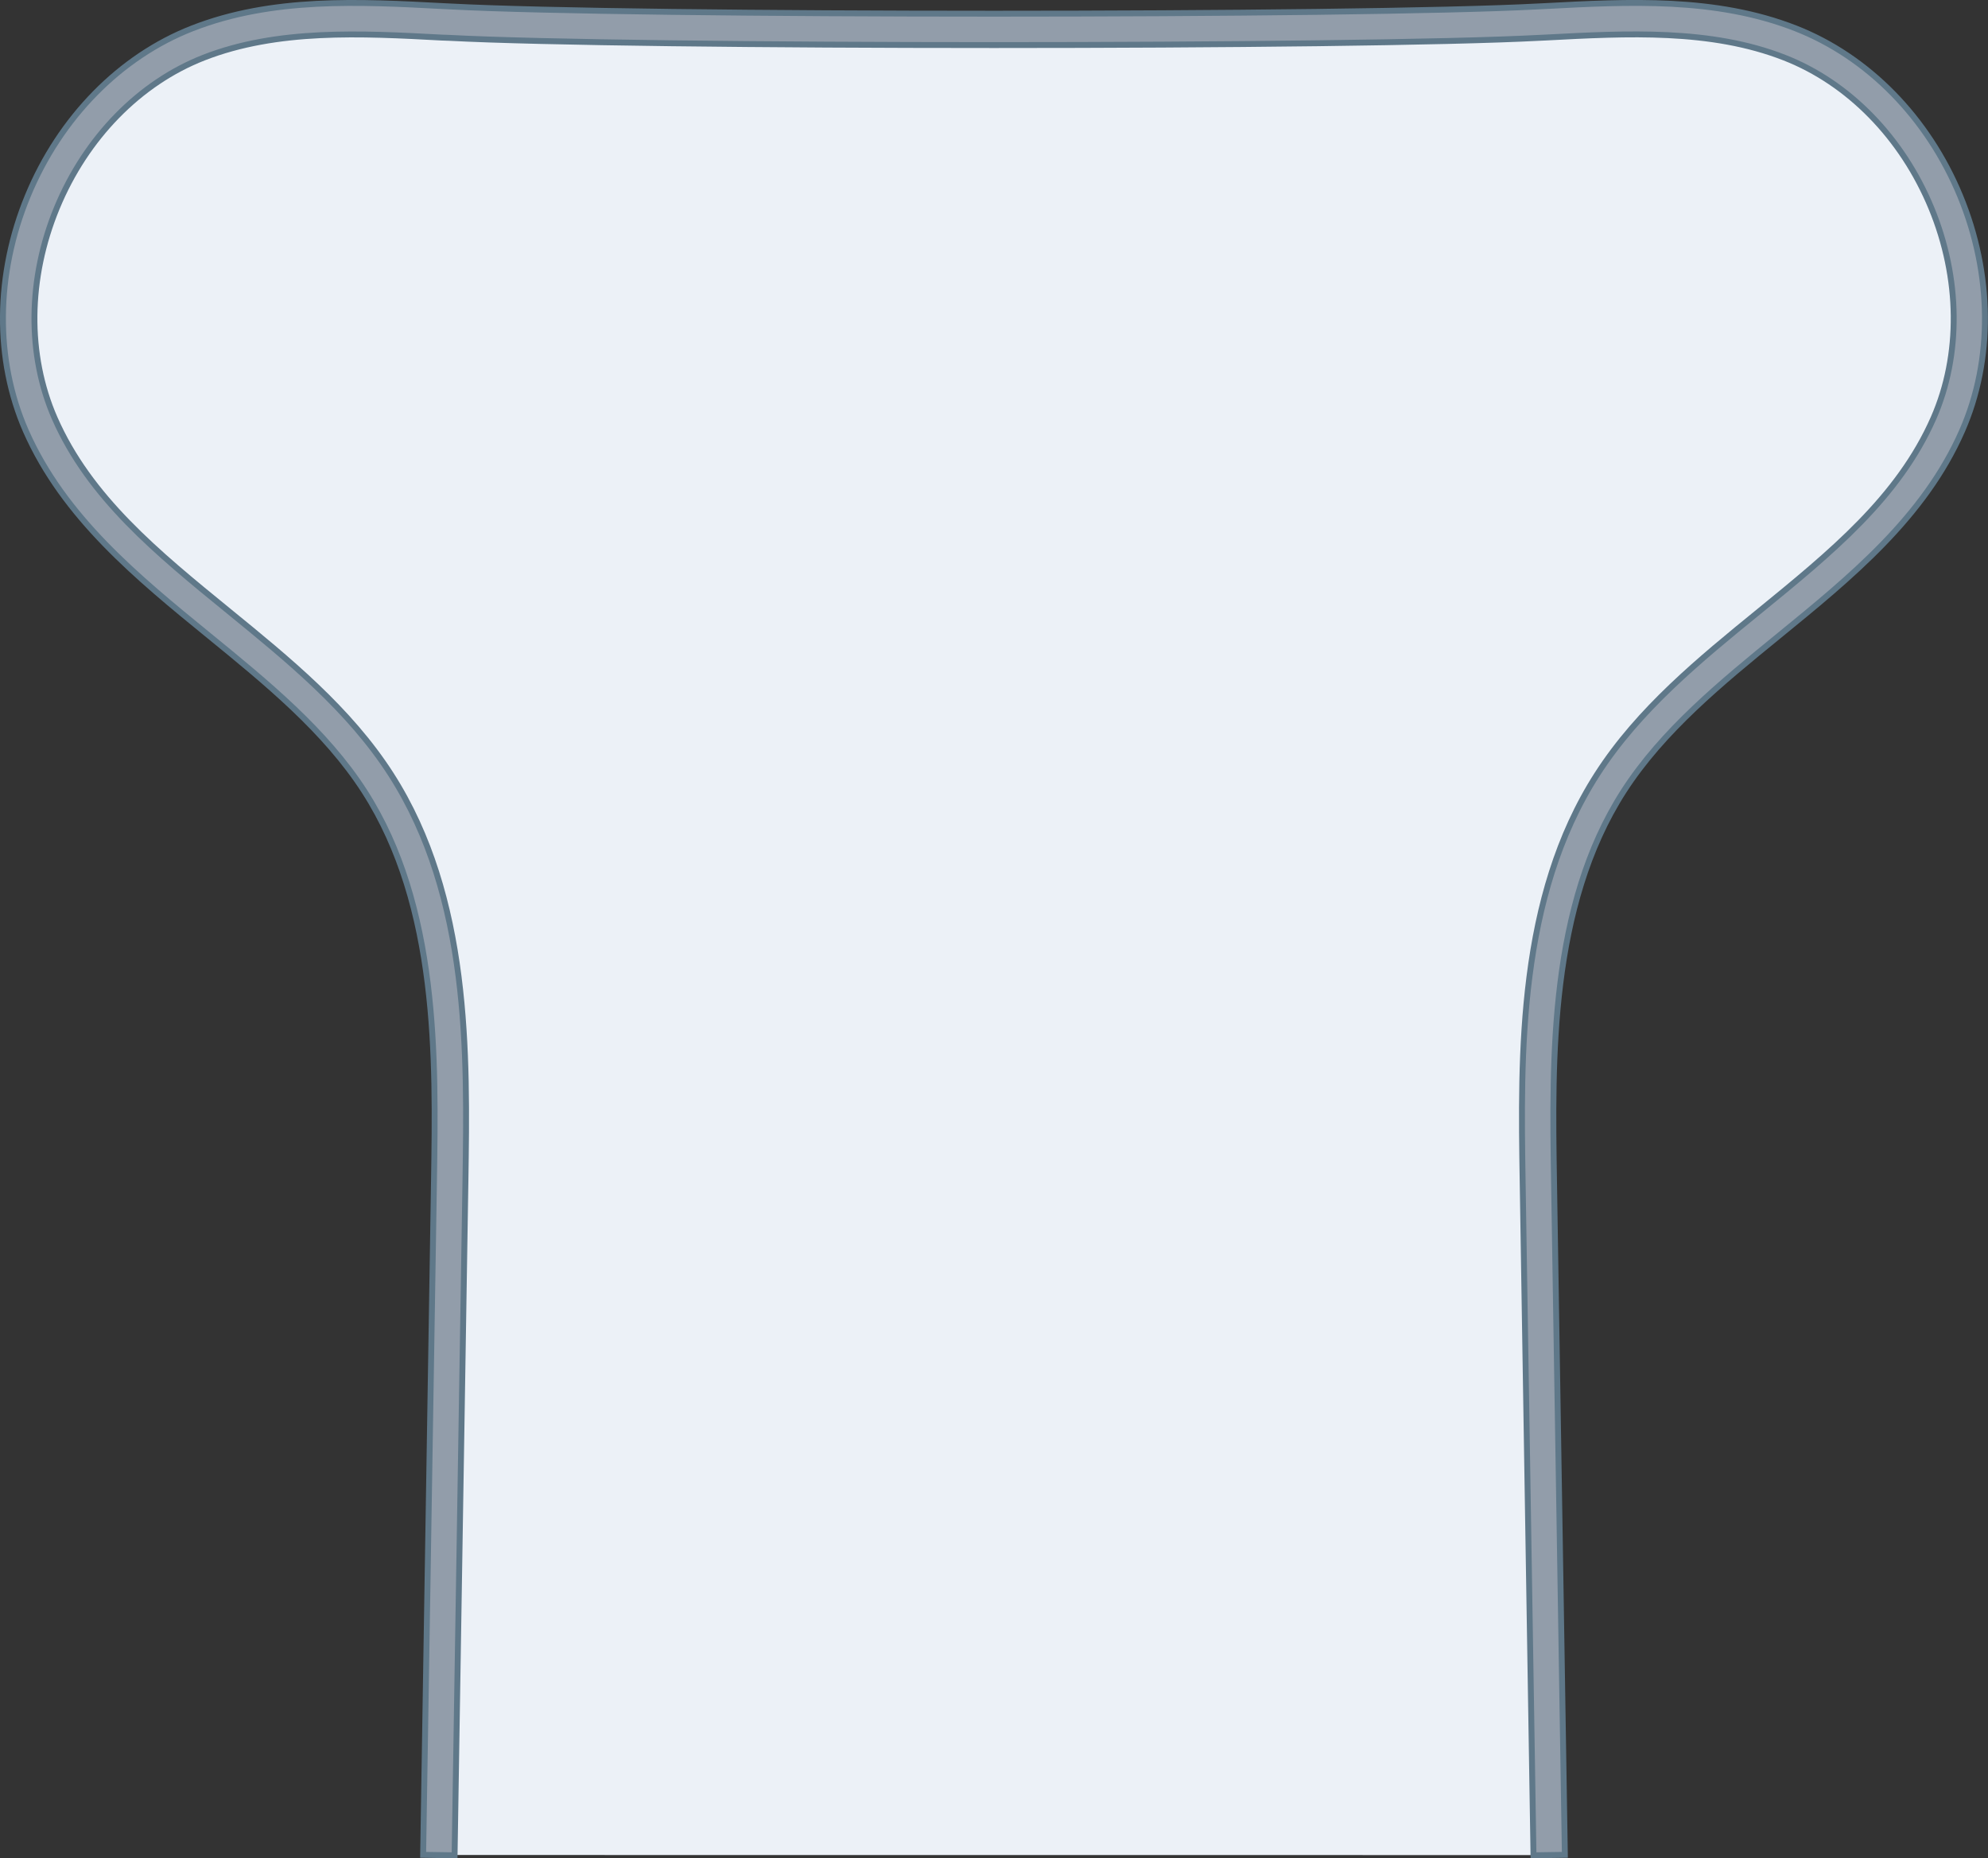 <!-- Generator: Adobe Illustrator 23.0.3, SVG Export Plug-In  -->
<svg version="1.1" xmlns="http://www.w3.org/2000/svg" xmlns:xlink="http://www.w3.org/1999/xlink" x="0px" y="0px"
	 width="252.86px" height="236.31px" viewBox="0 0 252.86 236.31" style="enable-background:new 0 0 252.86 236.31;"
	 xml:space="preserve">
<rect x="0" y="0" width="252.86" height="236.31" fill="#333333" stroke="none"/>
<style type="text/css">
	.st0{fill:#ECF1F7;}
	.st1{fill:#929DAA;stroke:#5F7889;stroke-width:0.75;stroke-miterlimit:10;}
</style>
<defs>
</defs>
<path class="st0" d="M197.05,235.9c-0.46-28.58-0.92-57.16-1.38-85.74c-0.28-17.41-0.25-35.96,9.16-50.6
	c11.37-17.7,34.47-26.32,42.93-45.58c7.85-17.9-1.86-41.38-20.06-48.5c-10.04-3.93-21.21-3.21-31.97-2.65
	c-23.18,1.22-115.38,1.22-138.56,0C46.38,2.26,35.22,1.54,25.18,5.47C6.98,12.59-2.74,36.08,5.11,53.97
	c8.45,19.26,31.55,27.88,42.93,45.58c9.41,14.65,9.44,33.2,9.16,50.6c-0.46,28.58-0.92,57.16-1.38,85.74"/>
<path class="st1" d="M195.05,235.93l-1.38-85.74c-0.26-16.07-0.58-36.07,9.48-51.72c5.31-8.27,13.08-14.61,20.6-20.73
	c9.12-7.44,17.74-14.46,22.18-24.57c3.52-8.03,3.42-17.78-0.28-26.73c-3.7-8.95-10.51-15.92-18.68-19.11
	c-9.38-3.67-20.01-3.1-30.29-2.56l-0.85,0.04c-23.35,1.23-115.43,1.23-138.77,0L56.2,4.78C45.92,4.23,35.28,3.67,25.91,7.33
	c-8.17,3.2-14.98,10.16-18.68,19.11s-3.8,18.69-0.28,26.73C11.38,63.28,20,70.31,29.12,77.74c7.52,6.13,15.29,12.46,20.6,20.73
	c10.06,15.65,9.73,35.65,9.48,51.72l-1.38,85.74l-4-0.06l1.38-85.74c0.25-15.53,0.56-34.86-8.84-49.49
	c-4.97-7.73-12.49-13.86-19.76-19.79C17.51,73.44,8.11,65.77,3.28,54.78c-3.96-9.03-3.87-19.91,0.25-29.86
	C7.64,14.97,15.27,7.2,24.45,3.61c10.18-3.98,21.25-3.4,31.96-2.83l0.84,0.04c23.27,1.23,115.08,1.23,138.35,0l0.84-0.04
	c10.71-0.57,21.78-1.16,31.96,2.83c9.18,3.59,16.81,11.36,20.92,21.31s4.21,20.84,0.25,29.86c-4.82,11-14.22,18.66-23.31,26.07
	c-7.27,5.93-14.79,12.06-19.76,19.79c-9.4,14.64-9.09,33.96-8.84,49.49l1.38,85.74L195.05,235.93z"/>
</svg>
